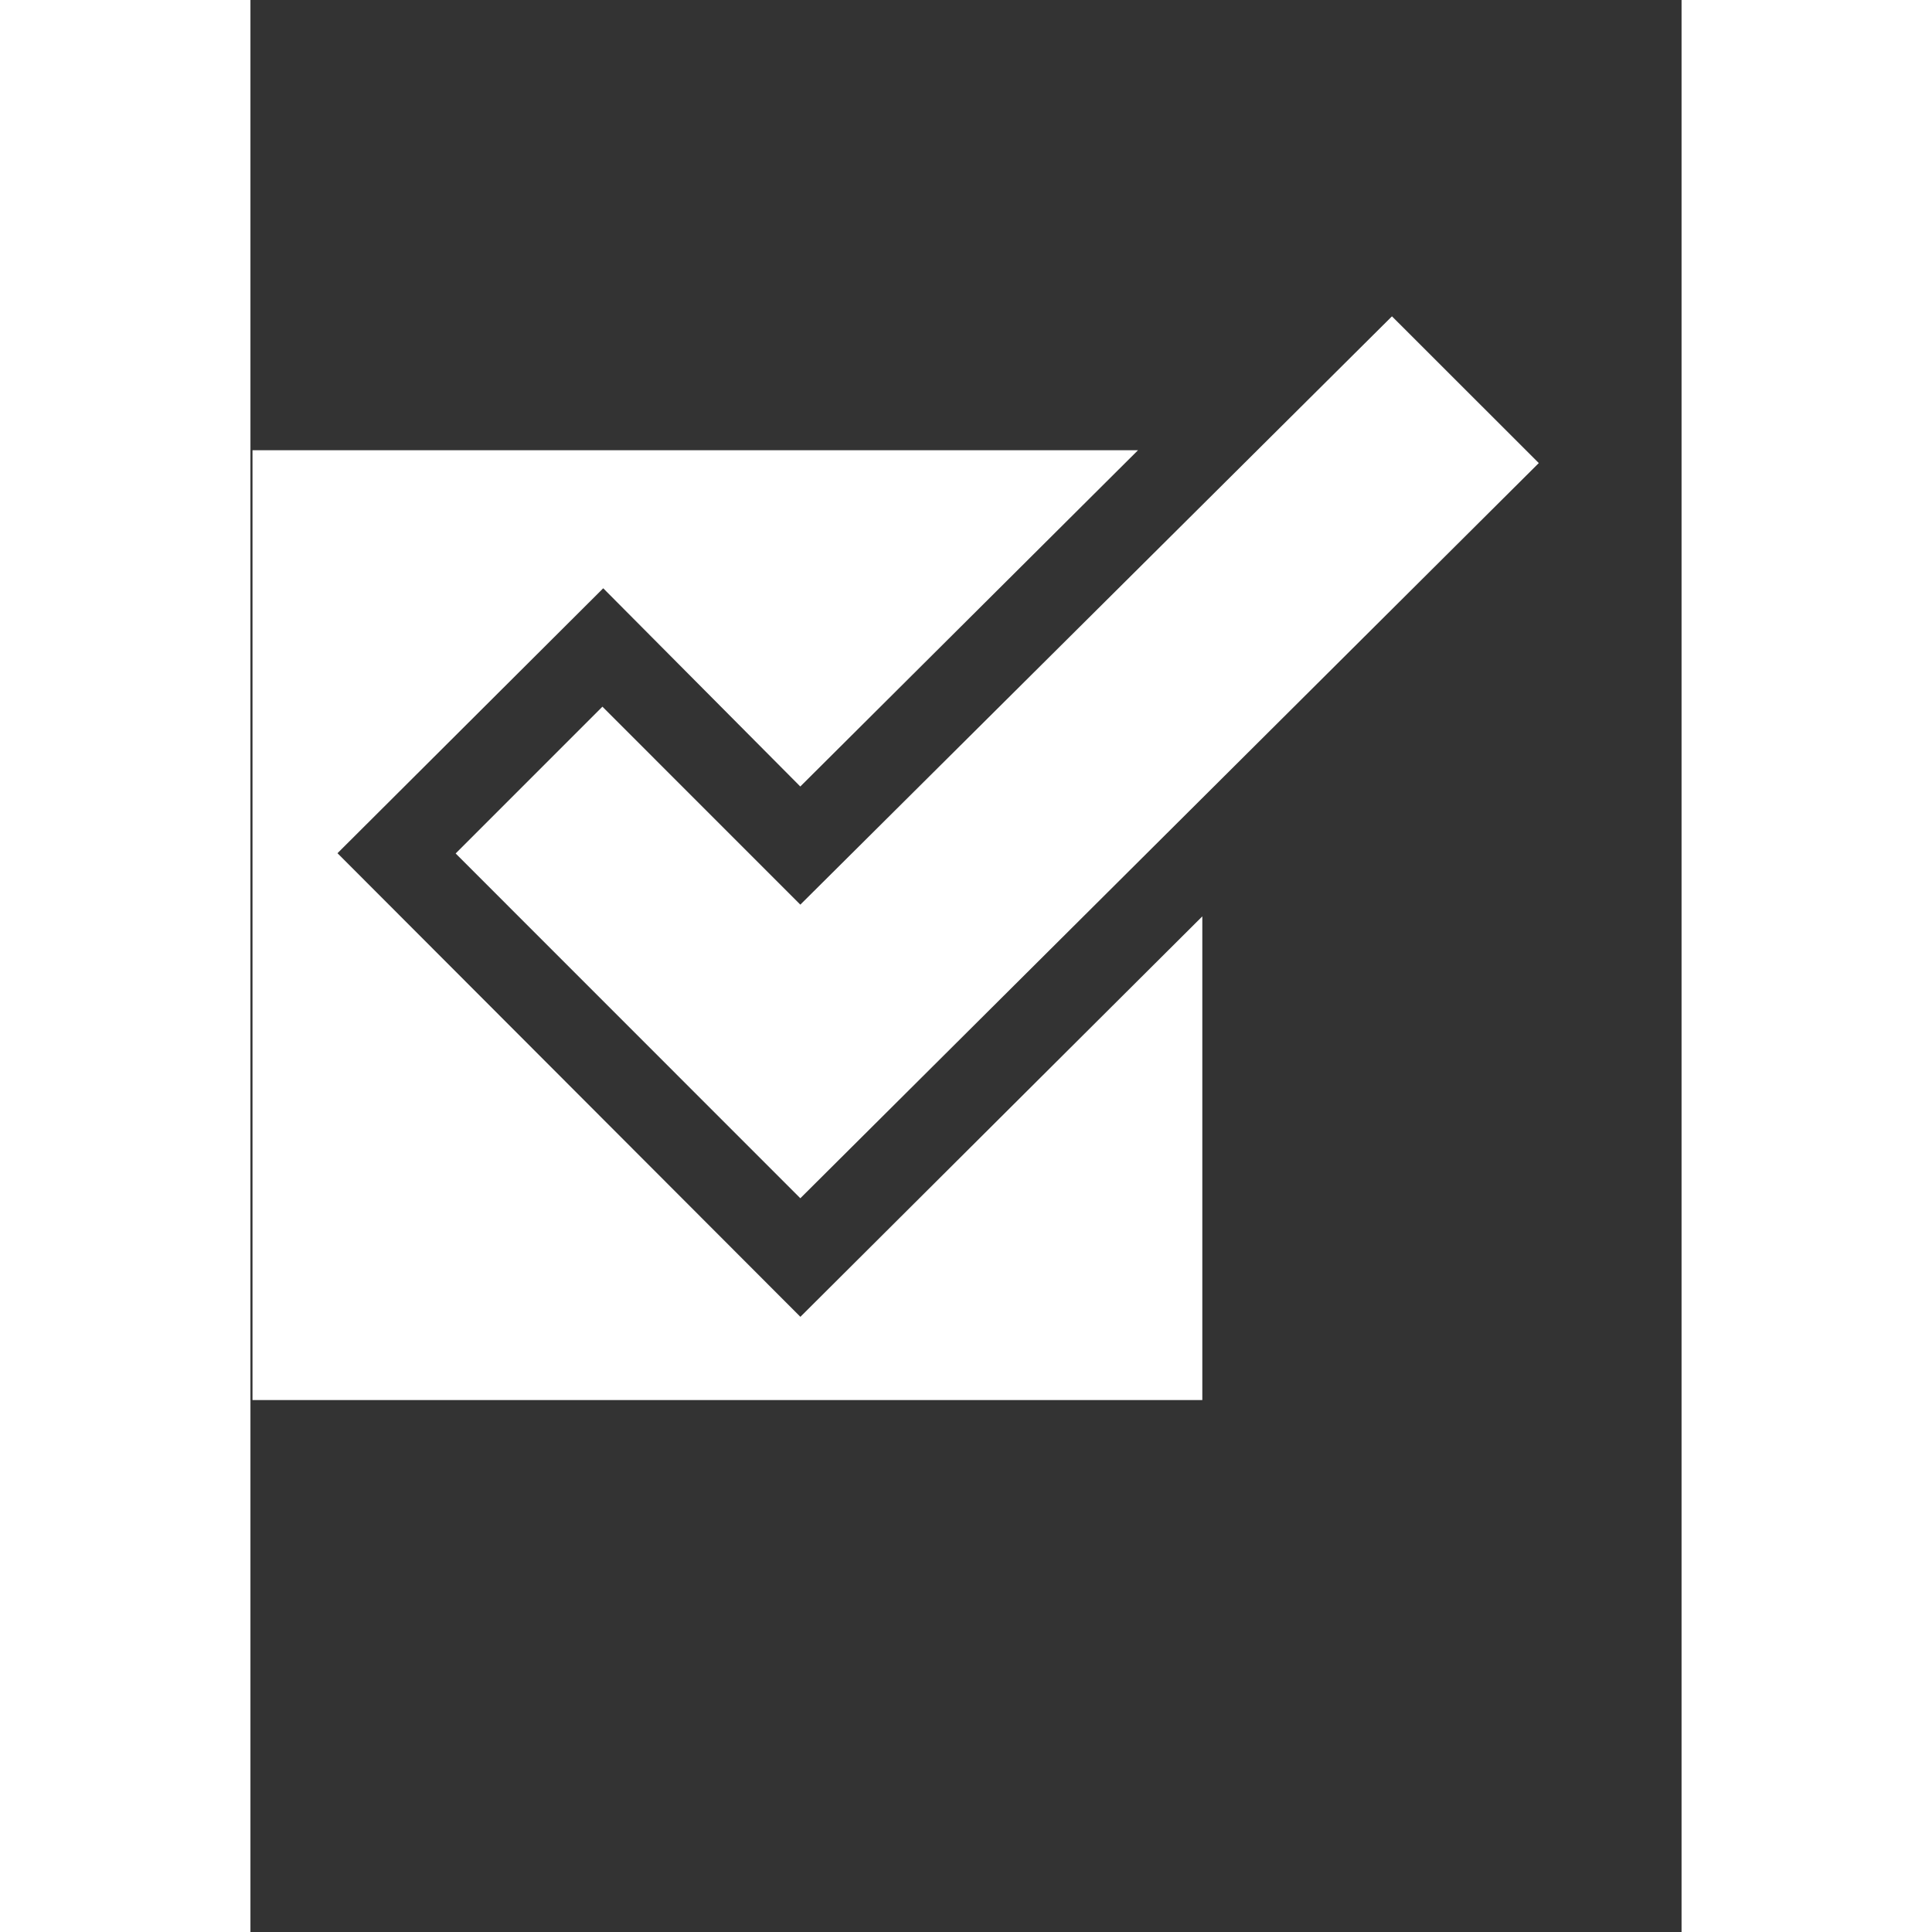 <svg xmlns="http://www.w3.org/2000/svg" xmlns:xlink="http://www.w3.org/1999/xlink" version="1.1" id="Layer_1" x="0px" y="0px" width="100.0px" height="100px" viewBox="25.6 -51.2 512.0 691.2" enable-background="new 0 0 512 512" xml:space="preserve">
<rect x="25.6" y="-51.2" width="512.0" height="691.2" fill="#333333" stroke="none"/>
<path id="check-mark-10-icon" fill="#ffffff" d="M366.146,276.639v173.049H26.333V109.87h316.81L222.318,230.183l-70.505-70.921l-95.074,94.786  l165.609,165.864L366.146,276.639z M433.994,61.973L222.33,272.45l-70.808-70.826l-52.506,52.518L222.33,377.494L486.523,114.47  L433.994,61.973z"/></svg>